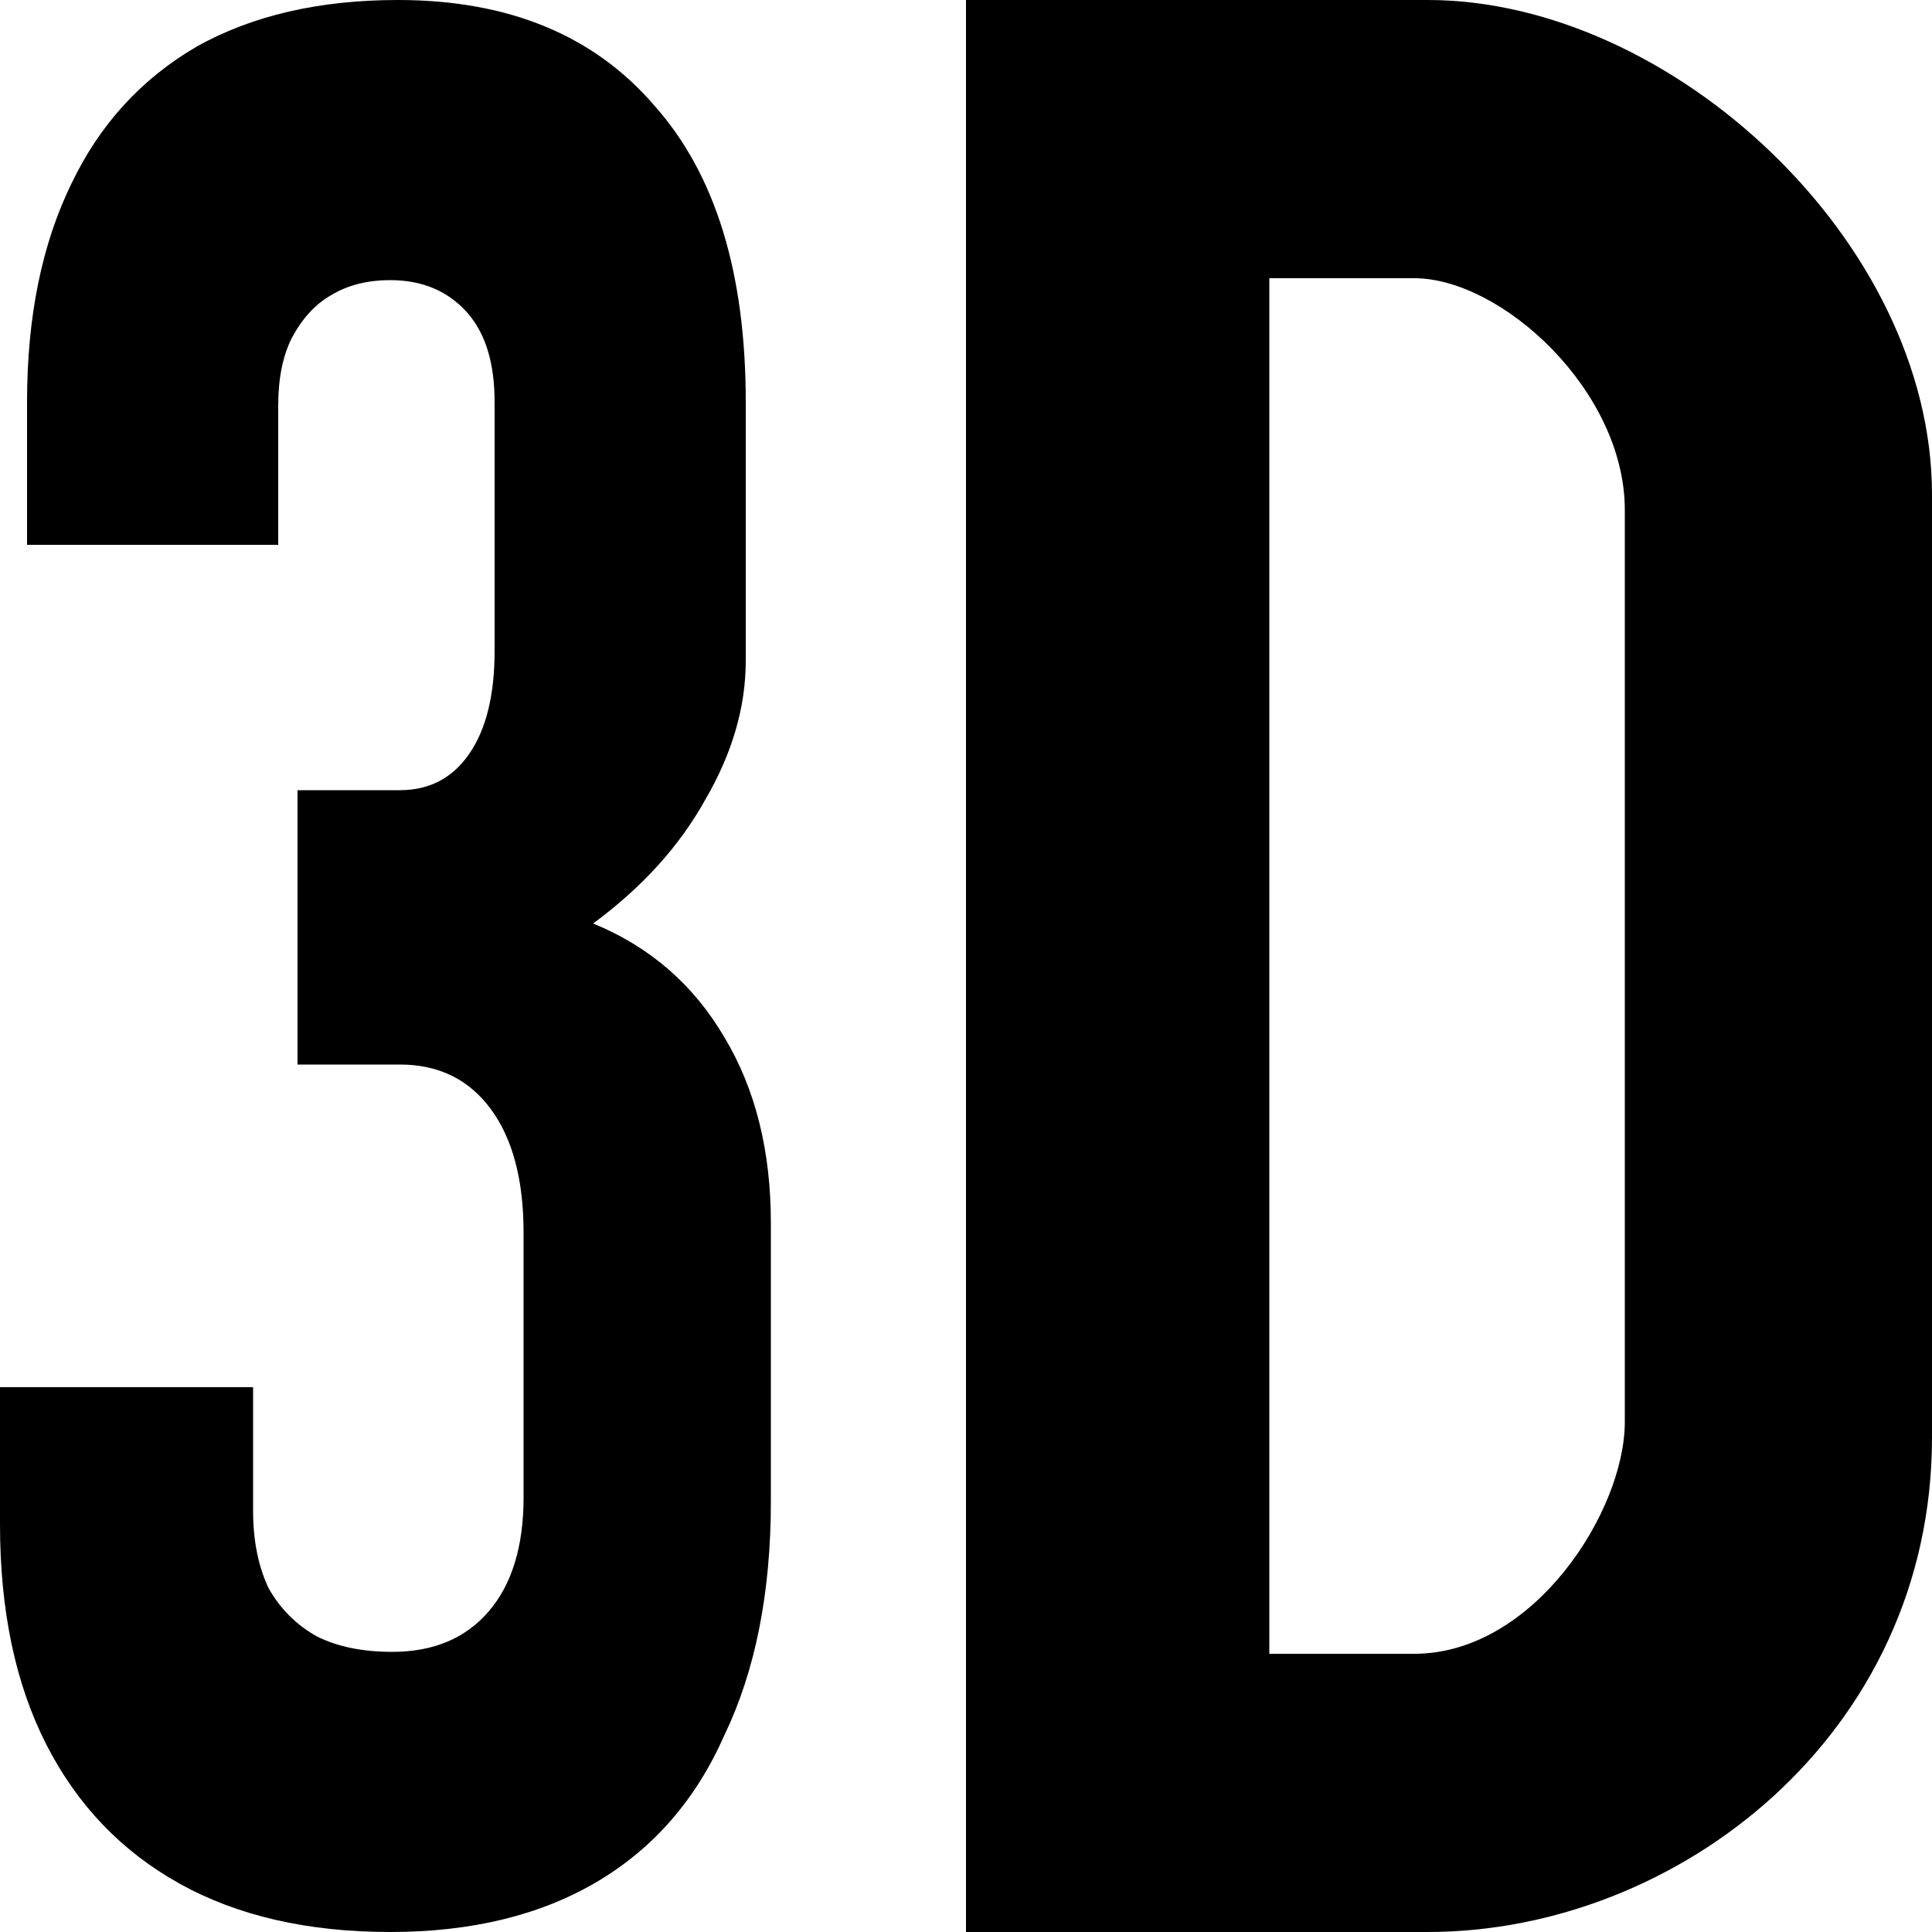 <svg height="10" viewBox="0 0 10 10" width="10" xmlns="http://www.w3.org/2000/svg"><path d="m2.02 10q-.64 0-1.09-.25-.45-.25-.69-.72-.24-.47-.24-1.14v-.71h1.31v.64q0 .23.08.4.09.16.25.25.16.08.39.08.32 0 .5-.21.18-.21.18-.59v-1.37q0-.41-.17-.64-.17-.23-.47-.23h-.53v-1.42h.53q.23 0 .36-.19.13-.19.13-.53v-1.29q0-.3-.14-.46-.15-.17-.4-.17-.18 0-.31.08-.12.07-.2.22-.07.14-.07.35v.72h-1.3v-.74q0-.66.23-1.13.22-.46.65-.71.43-.24 1.04-.24.86 0 1.33.55.47.53.47 1.53v1.34q0 .36-.21.72-.2.36-.58.64.44.18.68.59.24.4.24.96v1.44q0 .71-.24 1.21-.22.5-.66.76-.44.26-1.07.26z"/><path d="m5 0v10h2.39c1.29 0 2.61-1.02 2.61-2.56v-4.88c0-1.31-1.35-2.56-2.61-2.56zm1.57 1.44h.75c.45 0 1.09.58 1.09 1.2v4.72c0 .46-.47 1.2-1.09 1.2h-.75z"/></svg>